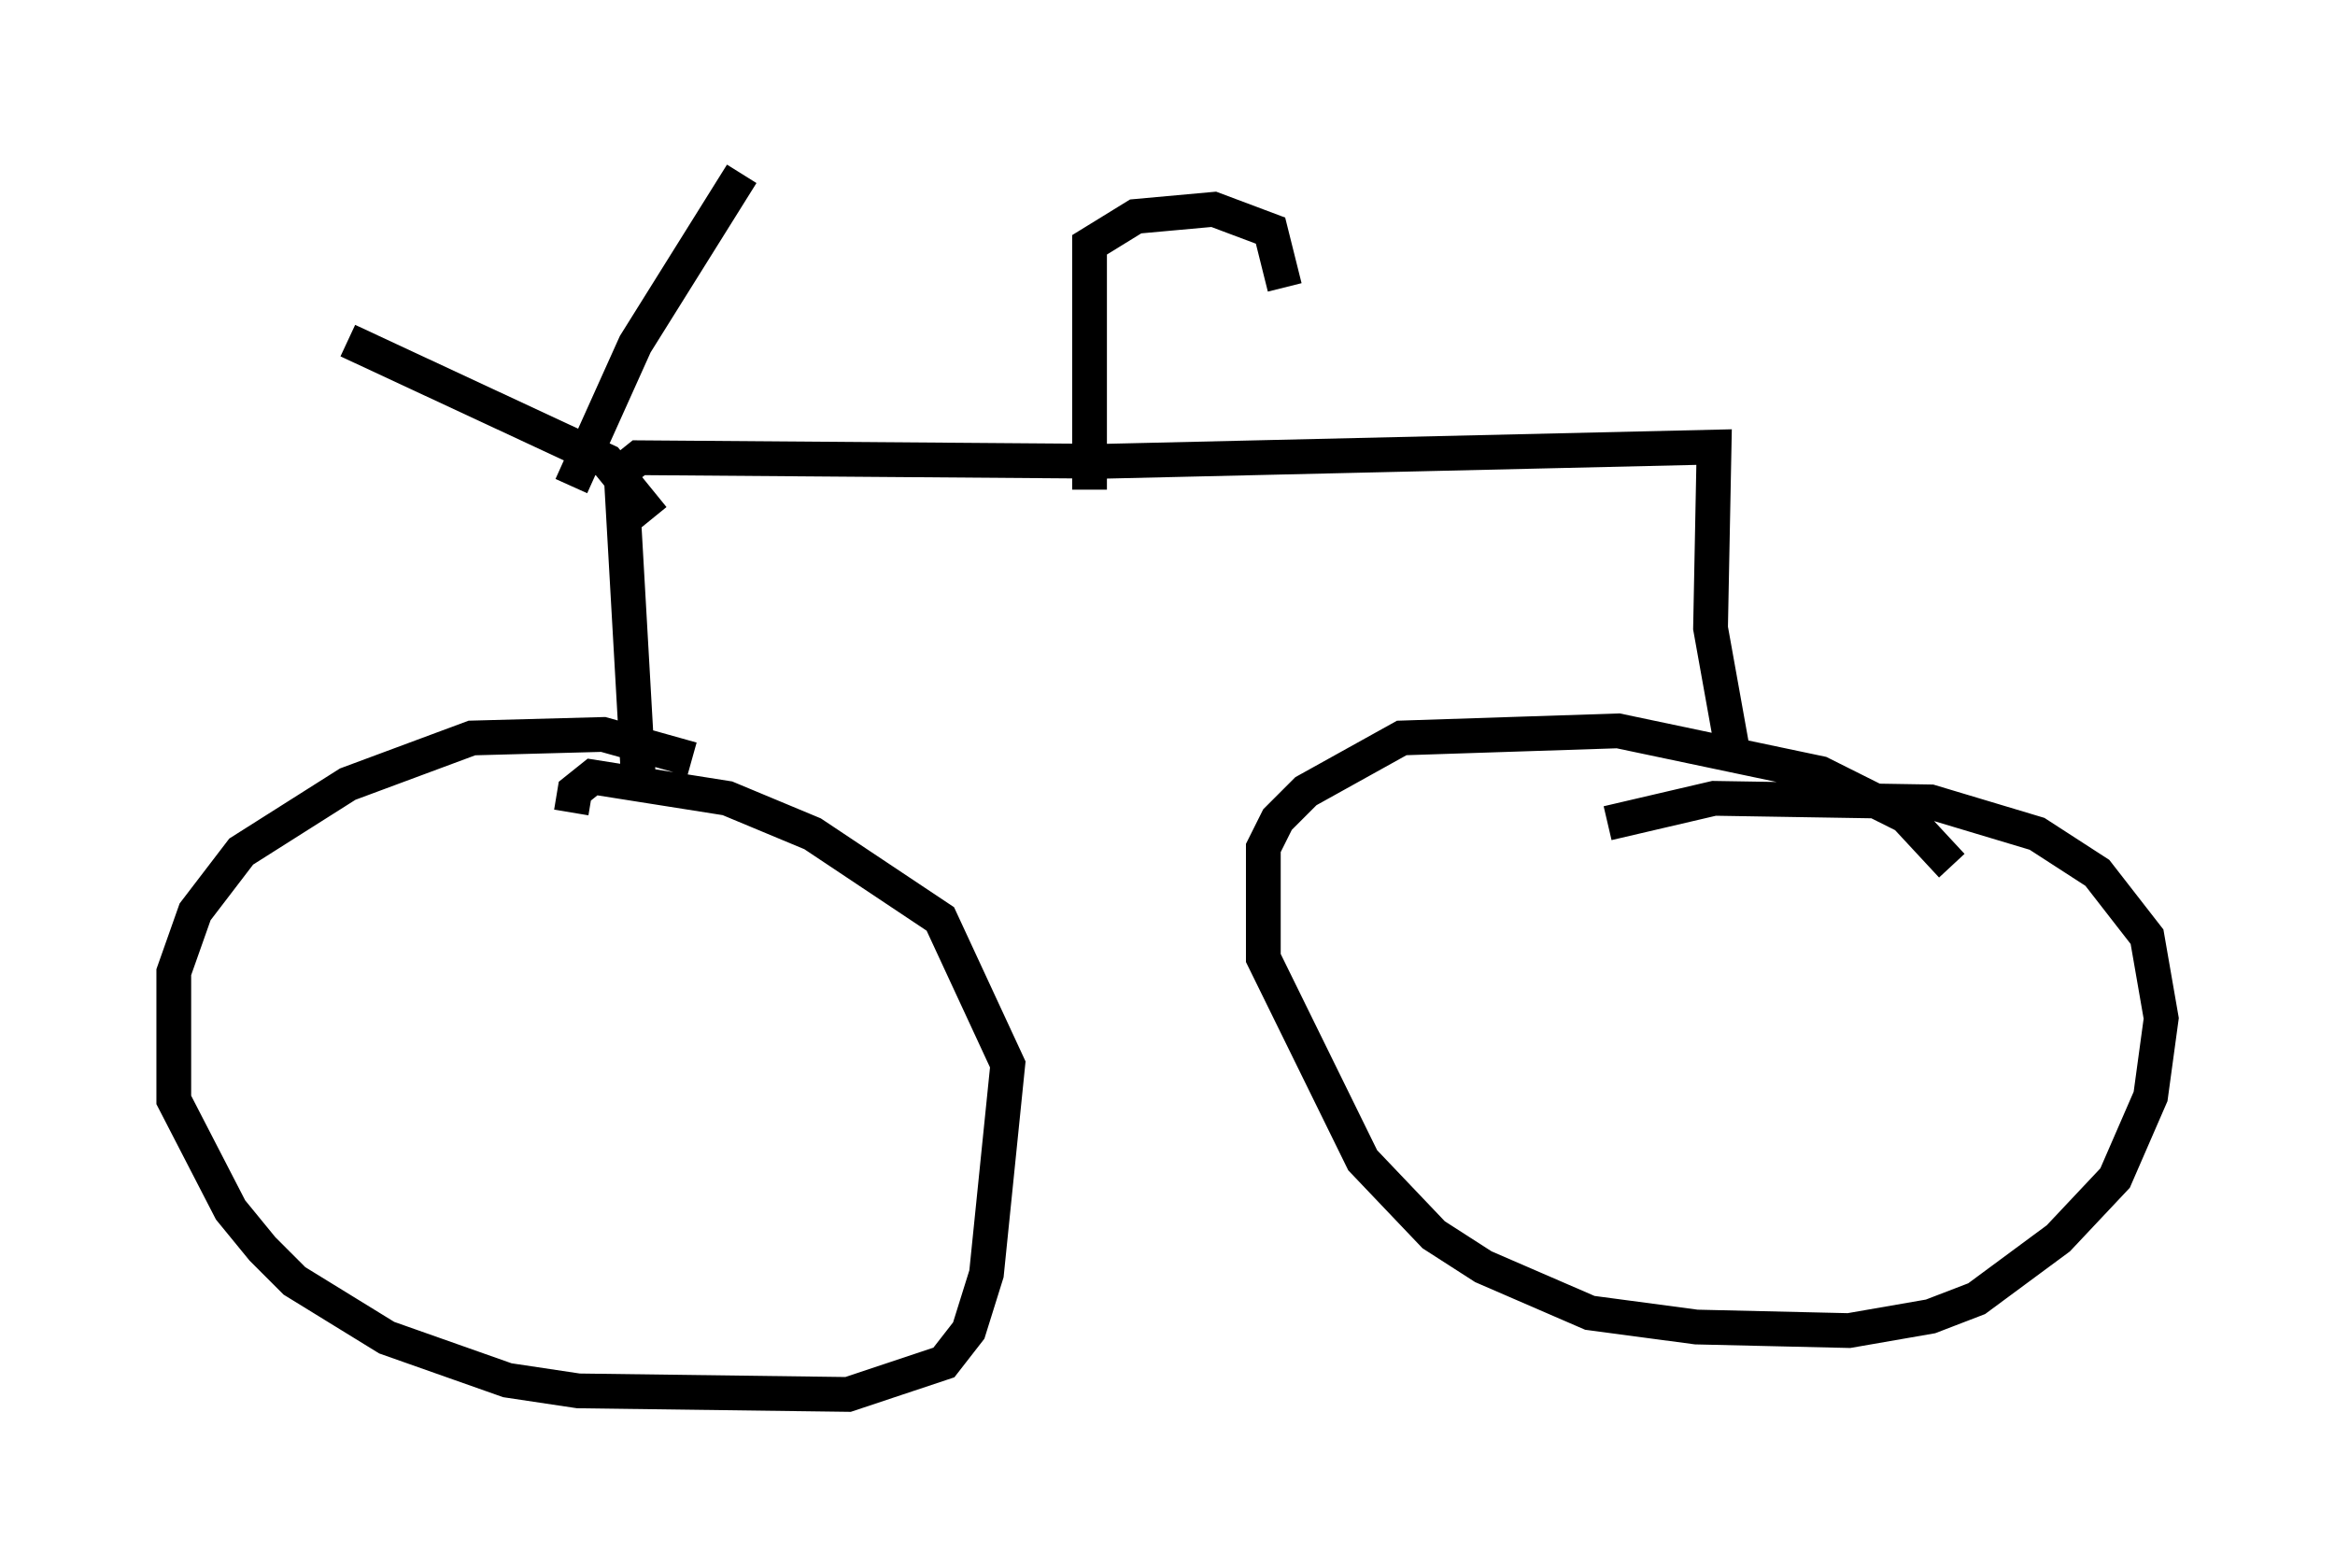 <?xml version="1.0" encoding="utf-8" ?>
<svg baseProfile="full" height="45.117" version="1.1" width="67.167" xmlns="http://www.w3.org/2000/svg" xmlns:ev="http://www.w3.org/2001/xml-events" xmlns:xlink="http://www.w3.org/1999/xlink"><defs /><rect fill="white" height="45.117" width="67.167" x="0" y="0" /><path d="M20.823, 22.967 m-0.919, -1.123 l-2.552, -0.715 -3.777, 0.102 l-3.573, 1.327 -3.063, 1.94 l-1.327, 1.735 -0.613, 1.735 l0.0, 3.675 1.633, 3.165 l0.919, 1.123 0.919, 0.919 l2.654, 1.633 3.471, 1.225 l2.042, 0.306 7.758, 0.102 l2.756, -0.919 0.715, -0.919 l0.51, -1.633 0.613, -6.023 l-1.94, -4.185 -3.675, -2.45 l-2.45, -1.021 -3.879, -0.613 l-0.51, 0.408 -0.102, 0.613 m39.711, 1.531 l-1.327, -1.429 -2.45, -1.225 l-5.819, -1.225 -6.227, 0.204 l-2.756, 1.531 -0.817, 0.817 l-0.408, 0.817 0.0, 3.165 l2.858, 5.819 2.042, 2.144 l1.429, 0.919 3.063, 1.327 l3.063, 0.408 4.39, 0.102 l2.348, -0.408 1.327, -0.51 l2.348, -1.735 1.633, -1.735 l1.021, -2.348 0.306, -2.246 l-0.408, -2.348 -1.429, -1.838 l-1.735, -1.123 -3.063, -0.919 l-6.227, -0.102 -3.063, 0.715 m-27.869, -1.123 l-0.51, -8.983 0.51, -0.408 l13.373, 0.102 17.559, -0.408 l-0.102, 5.206 0.715, 3.981 m-33.484, -8.065 l1.838, -4.083 3.063, -4.9 m-2.552, 9.902 l-1.327, -1.633 -7.452, -3.471 m21.336, 4.288 l0.0, -7.044 1.327, -0.817 l2.246, -0.204 1.633, 0.613 l0.408, 1.633 " fill="none" stroke="black" stroke-width="1" /></svg>